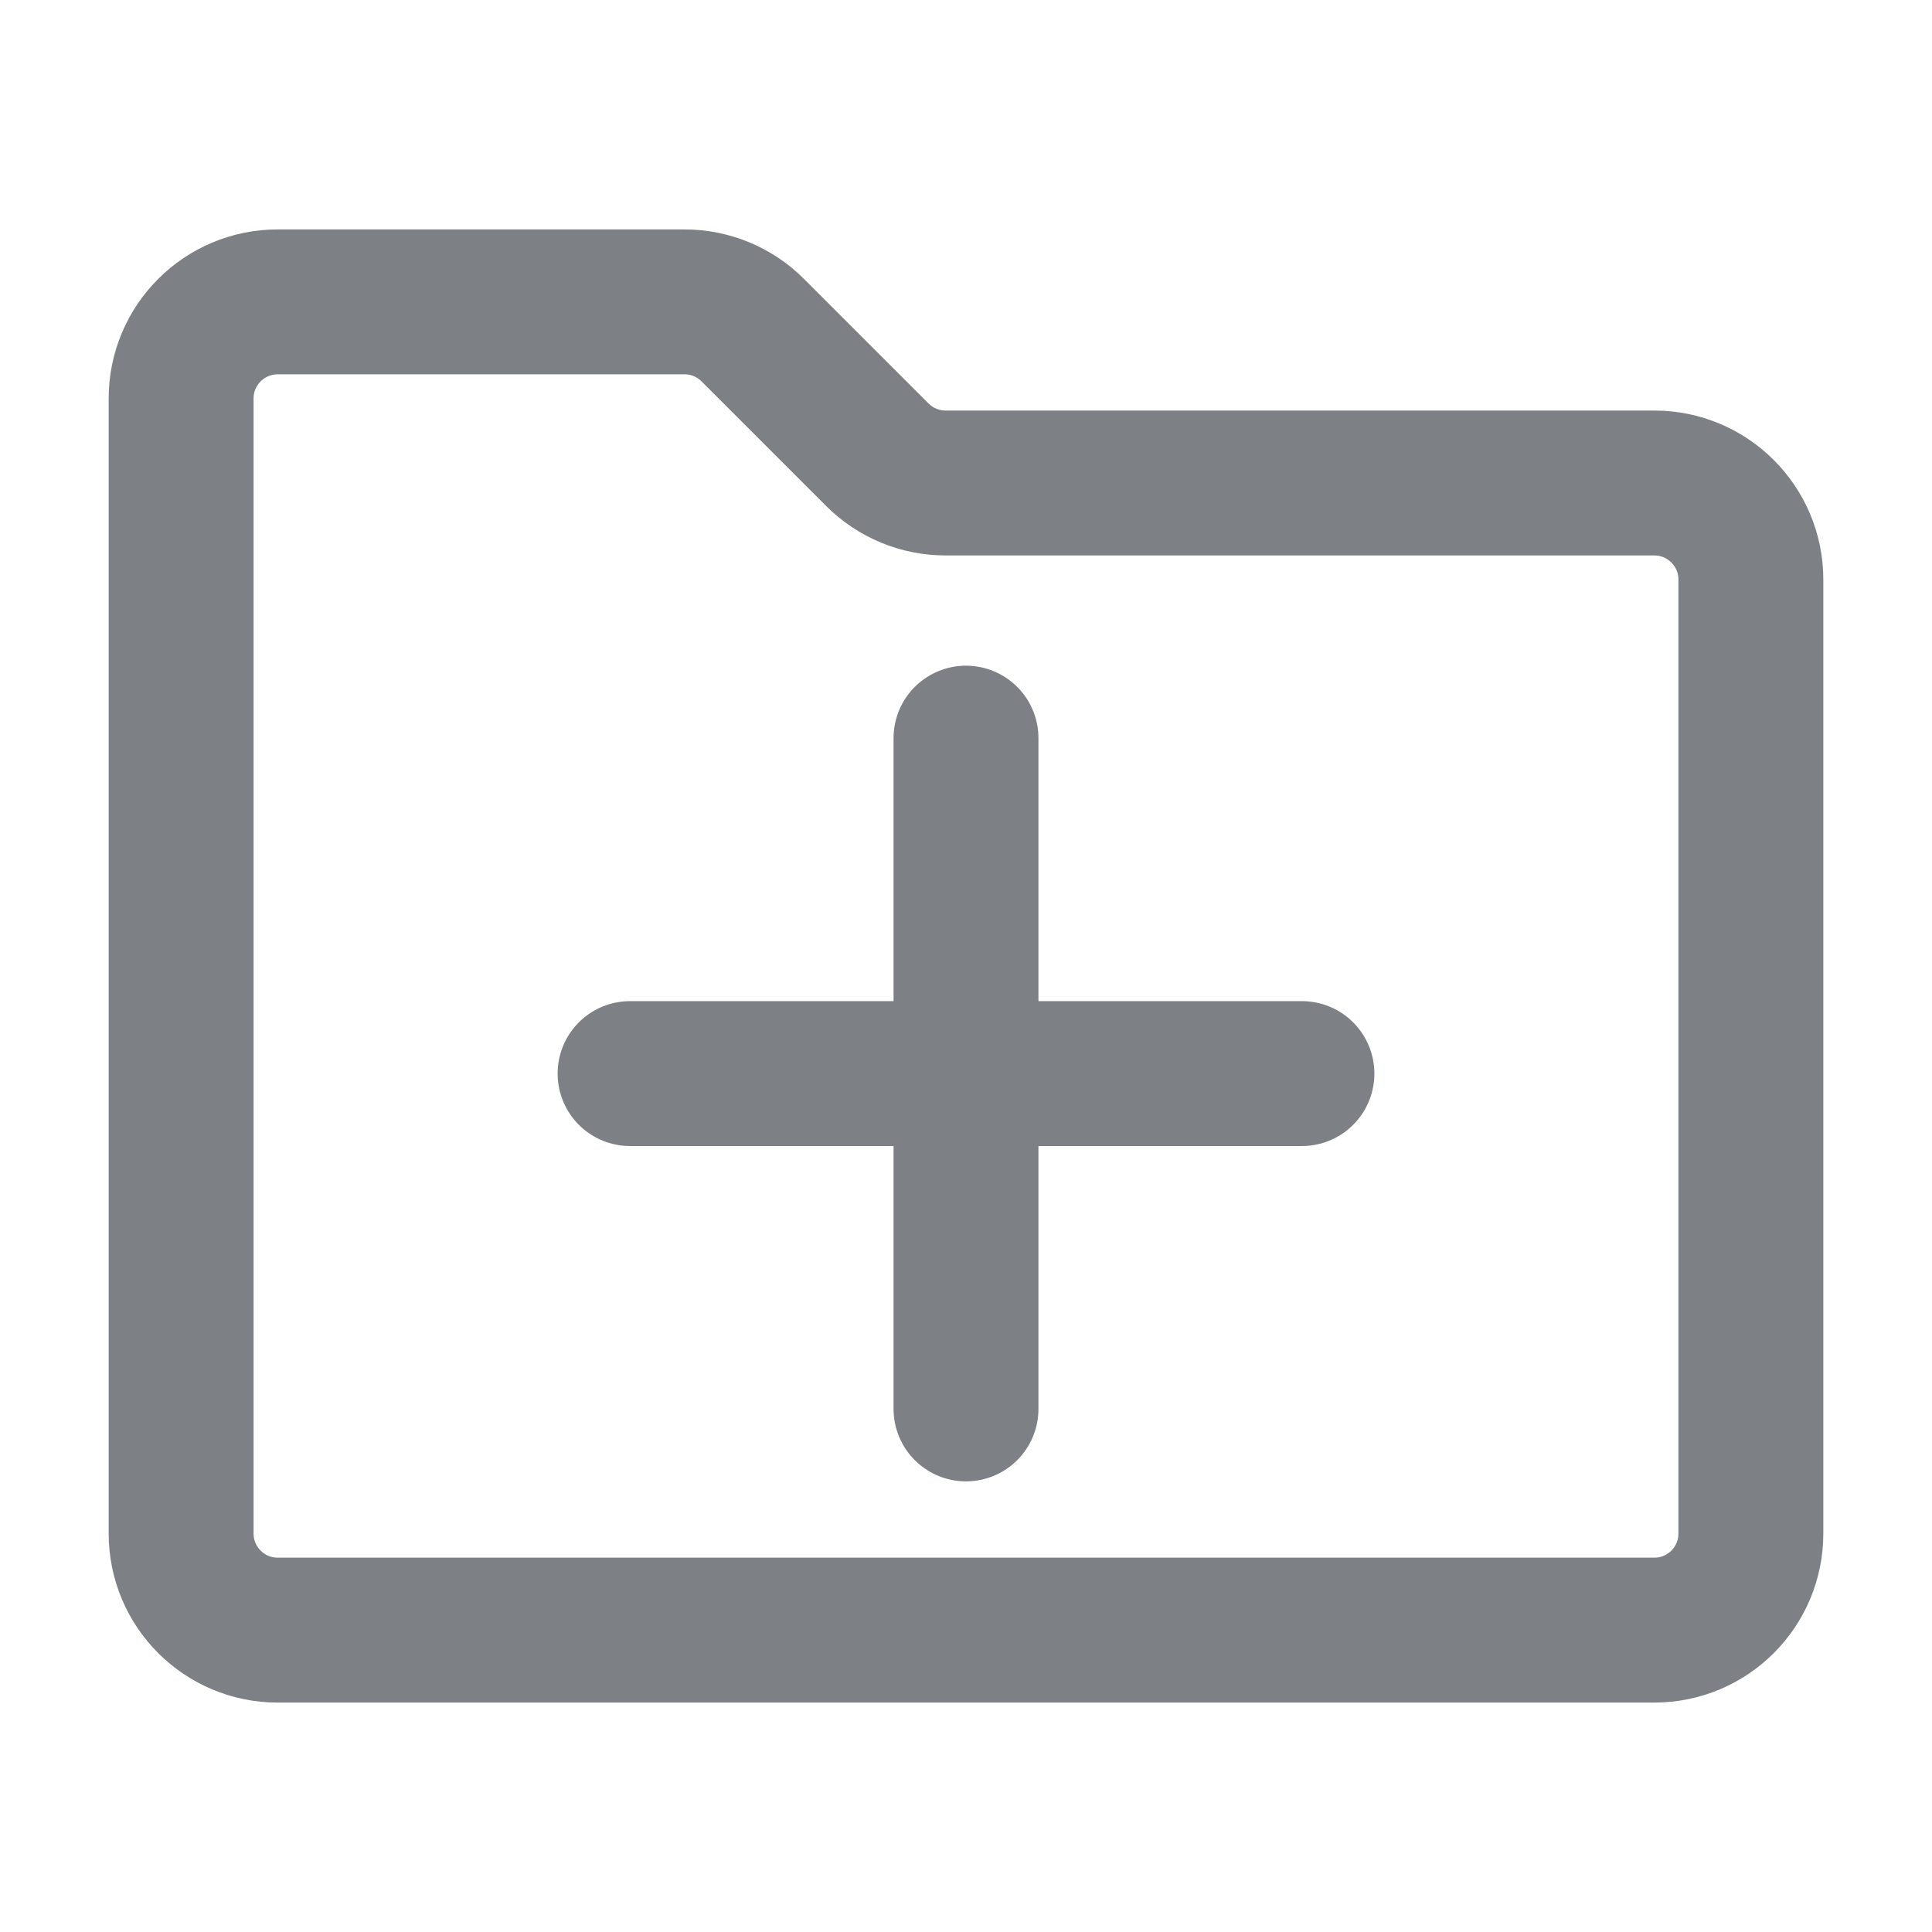 <svg width="16" height="16" viewBox="0 0 16 16" fill="none" xmlns="http://www.w3.org/2000/svg">
<path d="M14.5 4.8C14.5 4.358 14.142 4 13.7 4H7.831C7.619 4 7.416 3.916 7.266 3.766L6.234 2.734C6.084 2.584 5.881 2.5 5.669 2.5H2.3C1.858 2.5 1.5 2.858 1.5 3.3V12.7C1.5 13.142 1.858 13.5 2.3 13.5H13.7C14.142 13.5 14.5 13.142 14.5 12.7V4.8Z" stroke="#7D8085" stroke-width="1.2" stroke-linecap="round"/>
<path d="M5.218 8.891L10.782 8.891" stroke="#7D8085" stroke-width="1.2" stroke-linecap="round"/>
<path d="M8 11.668L8 6.113" stroke="#7D8085" stroke-width="1.2" stroke-linecap="round"/>
</svg>
